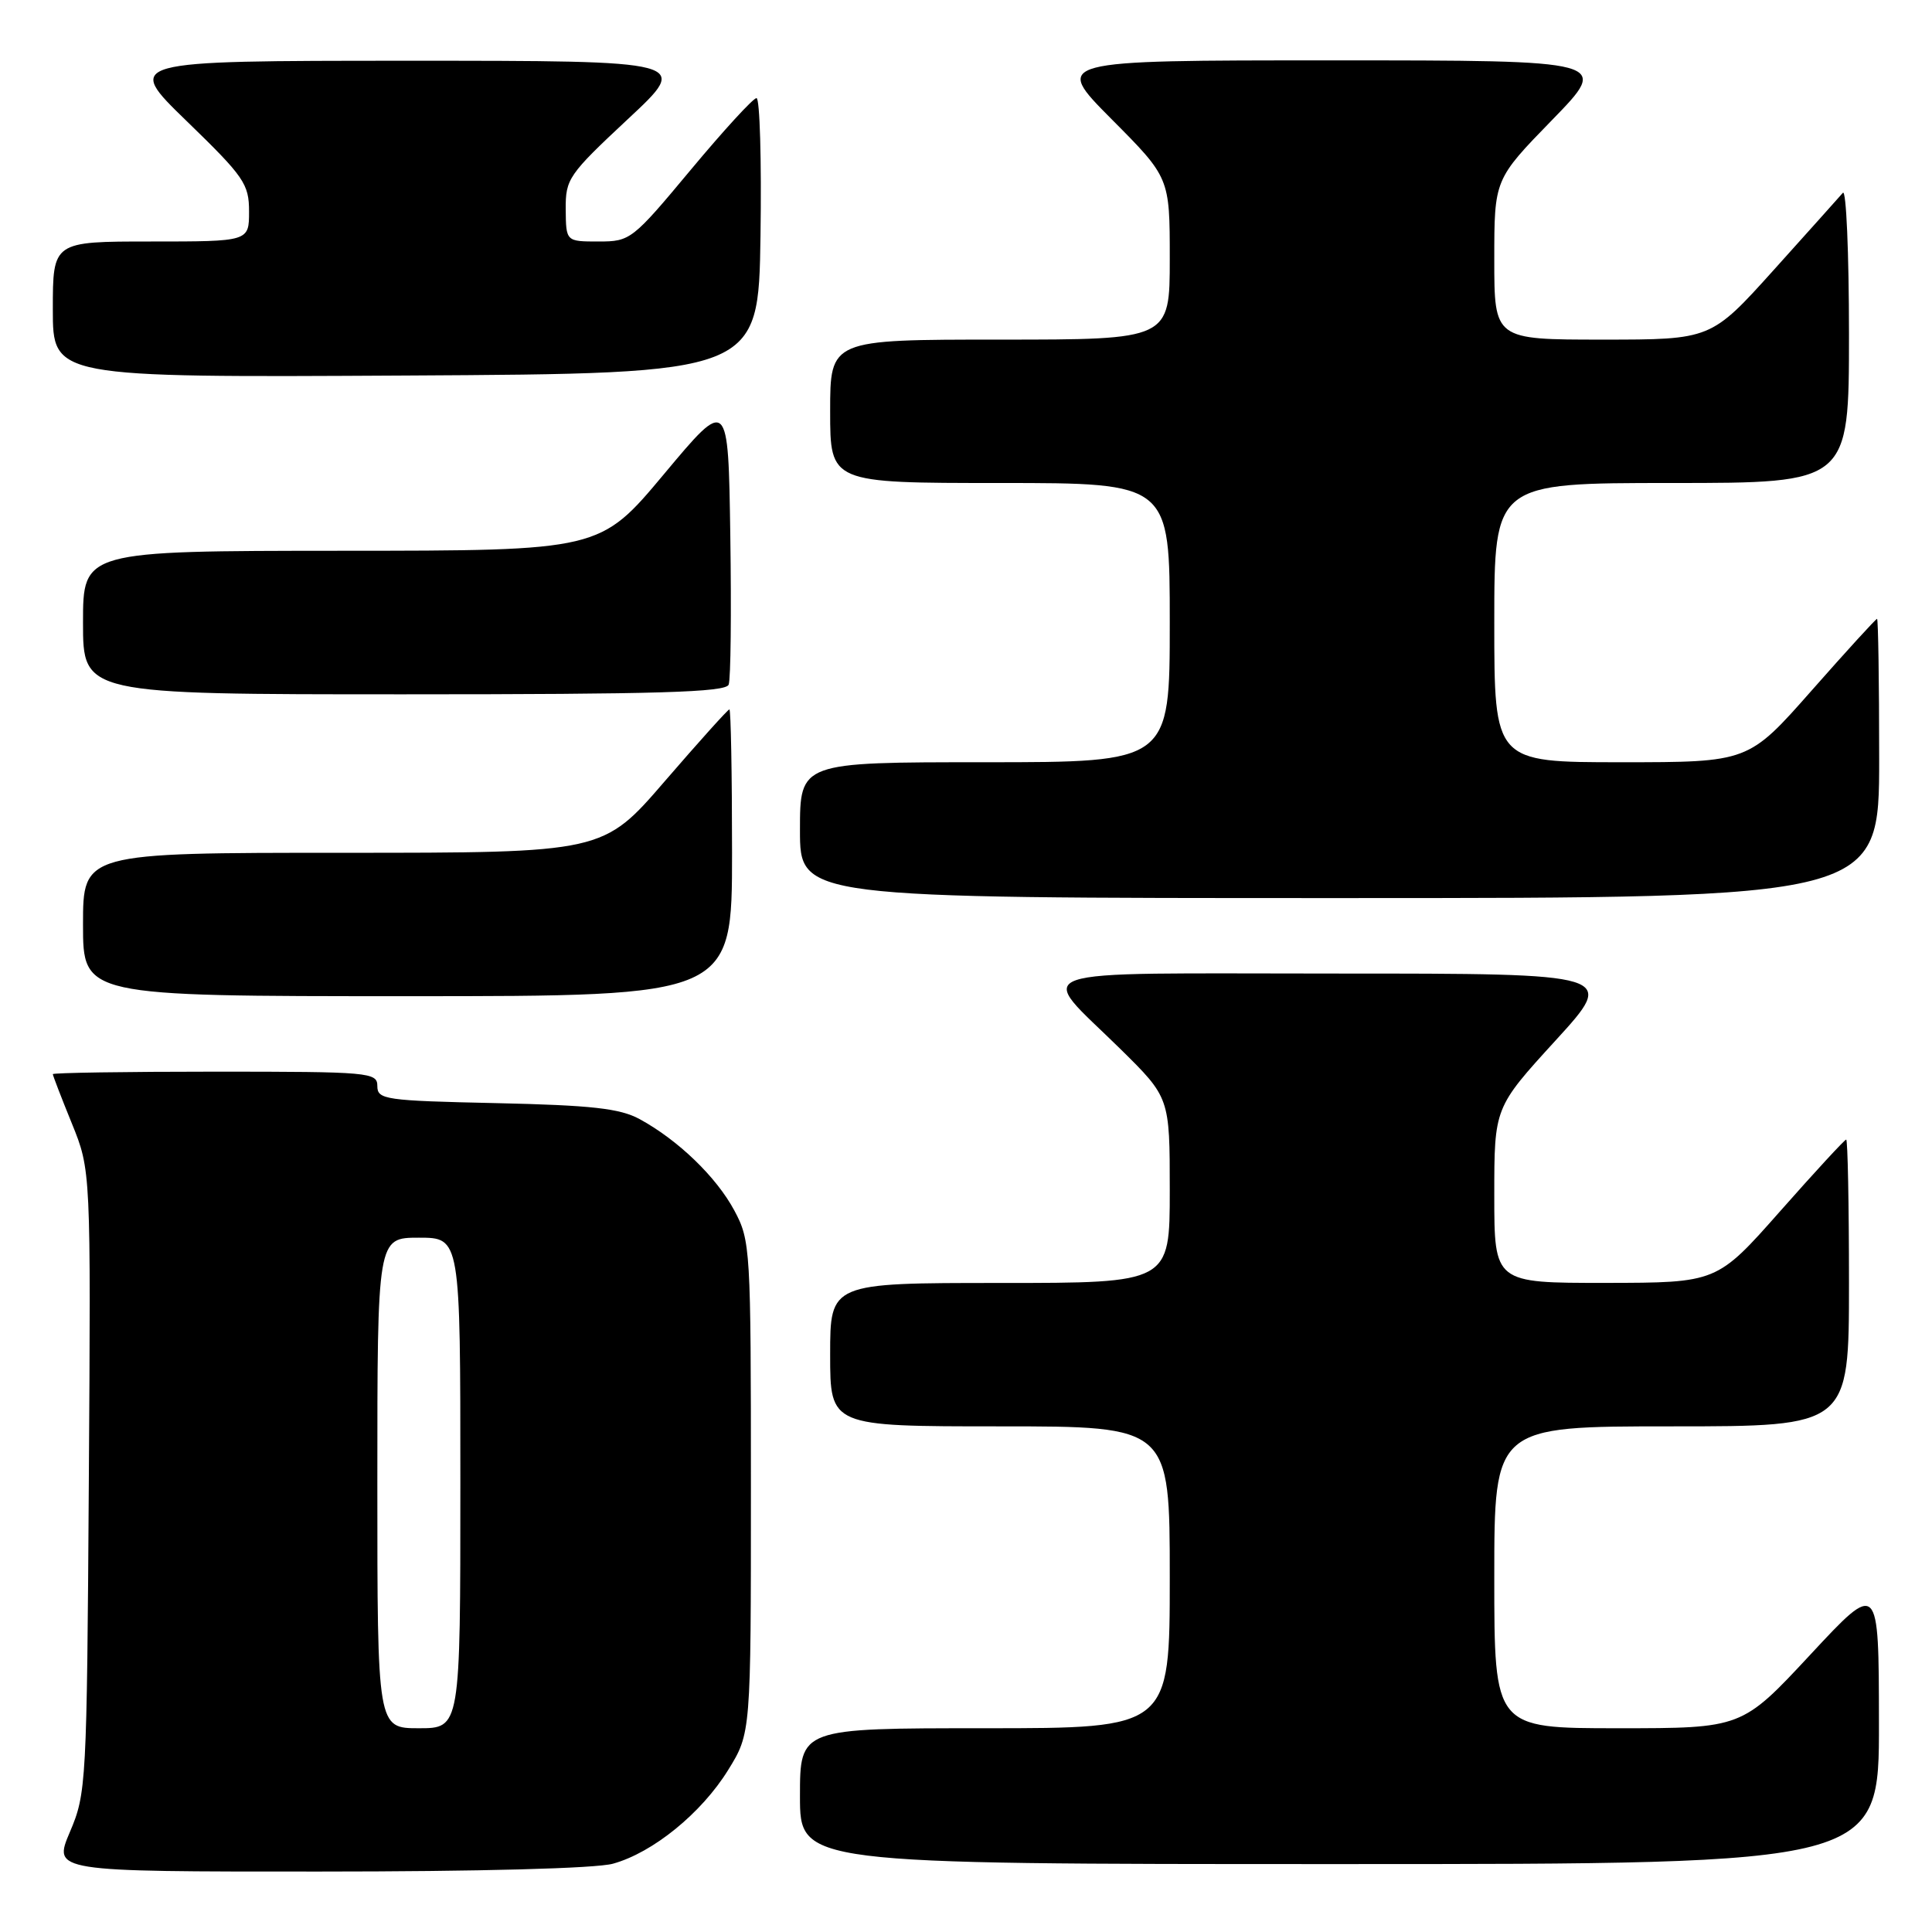 <?xml version="1.0" encoding="UTF-8" standalone="no"?>
<!DOCTYPE svg PUBLIC "-//W3C//DTD SVG 1.1//EN" "http://www.w3.org/Graphics/SVG/1.1/DTD/svg11.dtd" >
<svg xmlns="http://www.w3.org/2000/svg" xmlns:xlink="http://www.w3.org/1999/xlink" version="1.1" viewBox="0 0 256 256">
 <g >
 <path fill="currentColor"
d=" M 81.22 246.95 C 86.51 245.49 92.95 240.25 96.48 234.54 C 99.50 229.66 99.50 229.66 99.50 197.08 C 99.50 165.47 99.44 164.38 97.31 160.41 C 94.93 155.96 89.85 151.06 84.74 148.28 C 82.13 146.87 78.41 146.45 65.75 146.17 C 51.03 145.85 50.00 145.70 50.00 143.91 C 50.00 142.09 49.00 142.00 28.50 142.00 C 16.67 142.00 7.00 142.15 7.00 142.33 C 7.00 142.51 8.13 145.45 9.52 148.86 C 12.04 155.07 12.04 155.07 11.77 196.28 C 11.51 236.40 11.44 237.64 9.26 242.75 C 7.03 248.00 7.03 248.00 42.26 247.99 C 63.45 247.99 78.99 247.58 81.22 246.95 Z  M 248.97 228.25 C 248.95 209.50 248.95 209.50 239.88 219.25 C 230.81 229.00 230.81 229.00 214.40 229.00 C 198.00 229.00 198.00 229.00 198.00 209.00 C 198.00 189.00 198.00 189.00 221.50 189.00 C 245.00 189.00 245.00 189.00 245.00 170.00 C 245.00 159.55 244.83 151.00 244.63 151.00 C 244.43 151.00 240.49 155.27 235.88 160.49 C 227.50 169.97 227.50 169.97 212.75 169.99 C 198.00 170.00 198.00 170.00 198.00 158.38 C 198.00 146.76 198.00 146.76 206.11 137.88 C 214.22 129.00 214.22 129.00 177.07 129.00 C 134.44 129.00 137.29 128.01 148.43 138.97 C 155.00 145.44 155.00 145.44 155.00 157.72 C 155.00 170.00 155.00 170.00 132.50 170.00 C 110.00 170.00 110.00 170.00 110.00 179.50 C 110.00 189.00 110.00 189.00 132.50 189.00 C 155.00 189.00 155.00 189.00 155.00 209.00 C 155.00 229.00 155.00 229.00 130.50 229.00 C 106.00 229.00 106.00 229.00 106.00 238.00 C 106.00 247.00 106.00 247.00 177.50 247.00 C 249.00 247.00 249.00 247.00 248.97 228.25 Z  M 97.00 113.00 C 97.00 102.55 96.84 94.00 96.65 94.00 C 96.45 94.00 92.61 98.28 88.10 103.50 C 79.91 113.00 79.91 113.00 45.46 113.00 C 11.00 113.00 11.00 113.00 11.00 122.50 C 11.00 132.00 11.00 132.00 54.00 132.00 C 97.00 132.00 97.00 132.00 97.00 113.00 Z  M 249.00 100.50 C 249.00 90.33 248.87 82.00 248.72 82.00 C 248.56 82.00 244.66 86.27 240.05 91.50 C 231.67 101.00 231.67 101.00 214.83 101.00 C 198.00 101.00 198.00 101.00 198.00 82.50 C 198.00 64.00 198.00 64.00 221.50 64.00 C 245.00 64.00 245.00 64.00 245.00 44.30 C 245.00 33.46 244.63 25.03 244.19 25.55 C 243.74 26.07 239.63 30.66 235.05 35.75 C 226.72 45.00 226.72 45.00 212.36 45.00 C 198.00 45.00 198.00 45.00 198.00 34.39 C 198.00 23.77 198.00 23.77 205.67 15.89 C 213.35 8.00 213.35 8.00 176.45 8.00 C 139.55 8.00 139.55 8.00 147.27 15.77 C 155.00 23.54 155.00 23.54 155.00 34.27 C 155.00 45.00 155.00 45.00 132.50 45.00 C 110.00 45.00 110.00 45.00 110.00 54.50 C 110.00 64.00 110.00 64.00 132.50 64.00 C 155.00 64.00 155.00 64.00 155.00 82.50 C 155.00 101.00 155.00 101.00 130.50 101.00 C 106.00 101.00 106.00 101.00 106.00 110.00 C 106.00 119.00 106.00 119.00 177.50 119.00 C 249.00 119.00 249.00 119.00 249.00 100.50 Z  M 96.55 90.72 C 96.83 90.01 96.92 81.15 96.77 71.03 C 96.50 52.63 96.50 52.63 88.00 62.80 C 79.50 72.97 79.50 72.97 45.25 72.98 C 11.00 73.00 11.00 73.00 11.00 82.50 C 11.00 92.00 11.00 92.00 53.53 92.00 C 87.20 92.00 96.17 91.73 96.55 90.72 Z  M 100.77 31.25 C 100.92 21.21 100.68 13.00 100.24 13.00 C 99.80 13.00 95.88 17.28 91.53 22.50 C 83.78 31.80 83.52 32.00 79.31 32.00 C 75.00 32.00 75.00 32.00 74.96 27.75 C 74.93 23.70 75.32 23.14 83.21 15.77 C 91.50 8.05 91.50 8.05 54.00 8.05 C 16.50 8.06 16.50 8.06 24.75 16.06 C 32.35 23.43 33.00 24.37 33.00 28.03 C 33.00 32.00 33.00 32.00 20.00 32.00 C 7.00 32.00 7.00 32.00 7.00 41.01 C 7.00 50.02 7.00 50.02 53.75 49.76 C 100.50 49.50 100.50 49.50 100.77 31.25 Z  M 50.00 196.50 C 50.00 164.00 50.00 164.00 55.50 164.00 C 61.00 164.00 61.00 164.00 61.00 196.50 C 61.00 229.00 61.00 229.00 55.50 229.00 C 50.00 229.00 50.00 229.00 50.00 196.50 Z "/>
</g>
</svg>